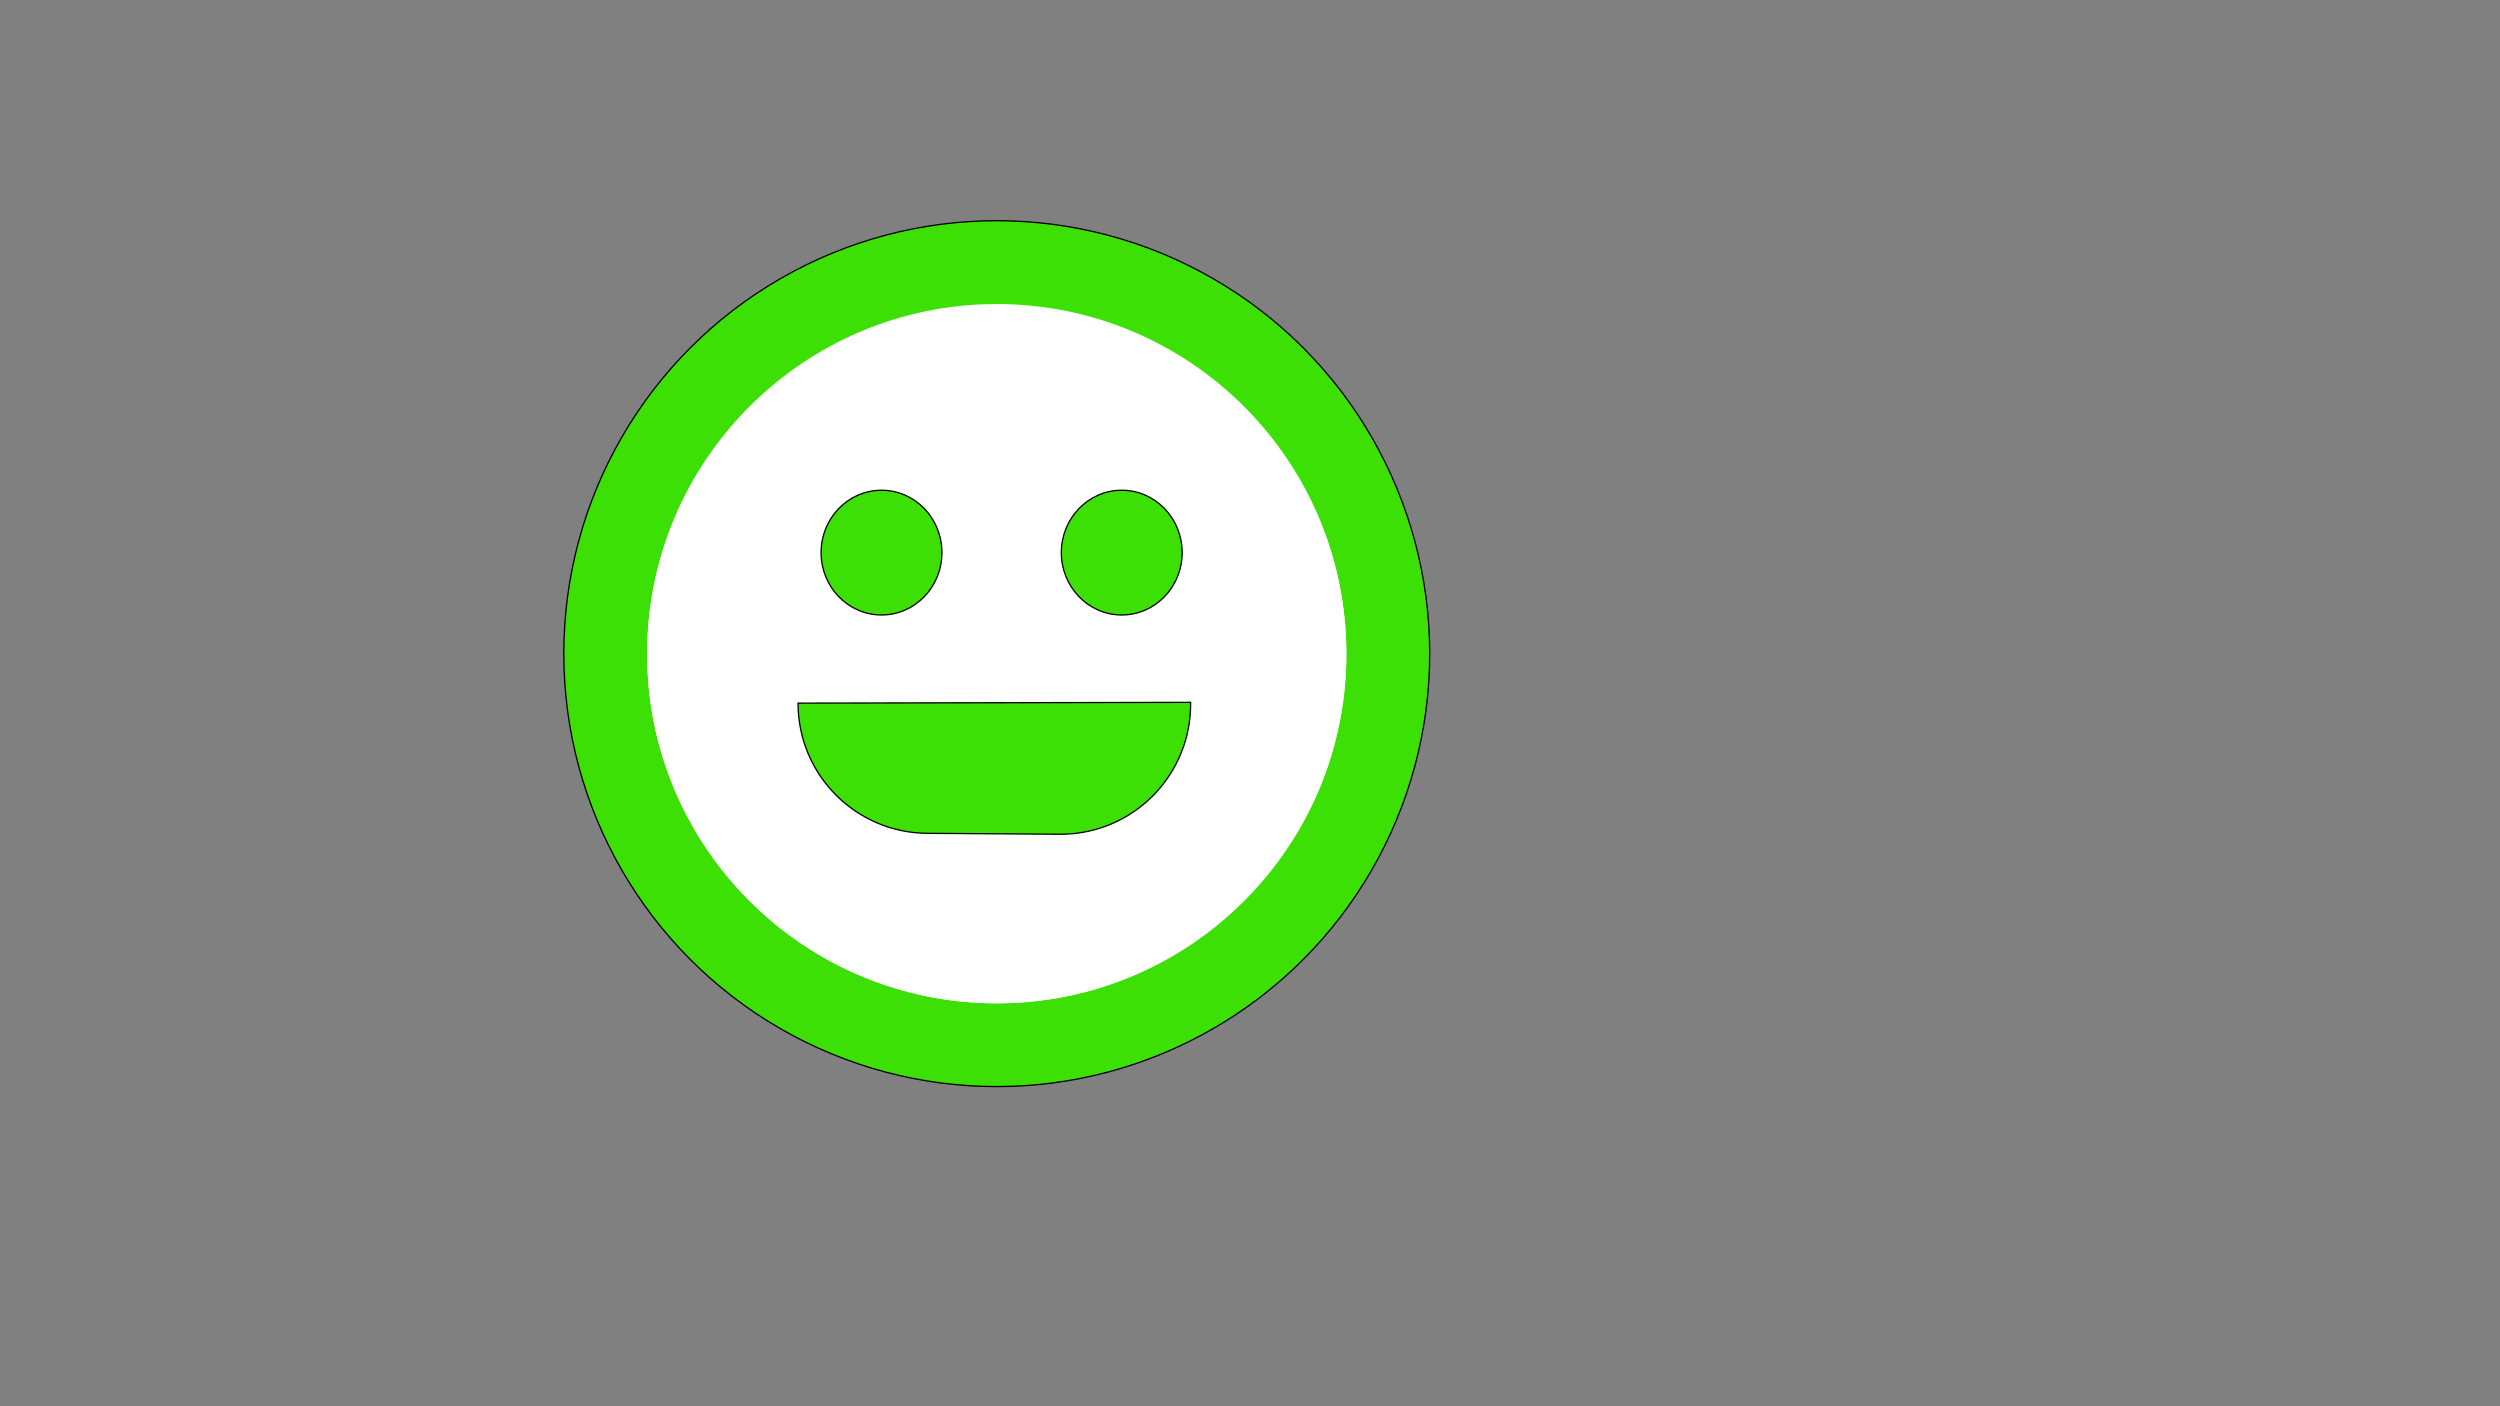 <?xml version="1.0" encoding="utf-8"?>
<!-- Generator: Adobe Illustrator 22.1.0, SVG Export Plug-In . SVG Version: 6.00 Build 0)  -->
<svg version="1.1" xmlns="http://www.w3.org/2000/svg" xmlns:xlink="http://www.w3.org/1999/xlink" x="0px" y="0px"
	 viewBox="0 0 1920 1080" style="enable-background:new 0 0 1920 1080;" xml:space="preserve">
<rect x="0" y="0" width="1920" height="1080" fill="#808080" stroke="none"/>
<style type="text/css">
	.st0{fill:#3CE005;stroke:#000000;stroke-miterlimit:10;}
	.st1{fill:#FFFFFF;}
</style>
<g id="Layer_1">
	<circle class="st0" cx="765.5" cy="502" r="332.5"/>
	<circle class="st1" cx="765.5" cy="502" r="268.5"/>
</g>
<g id="Layer_2">
	<g>
		<g>
		</g>
	</g>
	<ellipse class="st1" cx="765.5" cy="502.4" rx="268.5" ry="268.2"/>
	<ellipse class="st0" cx="677" cy="424.4" rx="46.4" ry="47.9"/>
	<ellipse class="st0" cx="861.5" cy="424.4" rx="46.4" ry="47.9"/>
	<path class="st0" d="M815.7,640.7c55.3-0.7,99.4-46,98.7-101.3L612.9,540c0,55.3,44.7,100,100,100L815.7,640.7z"/>
</g>
</svg>
